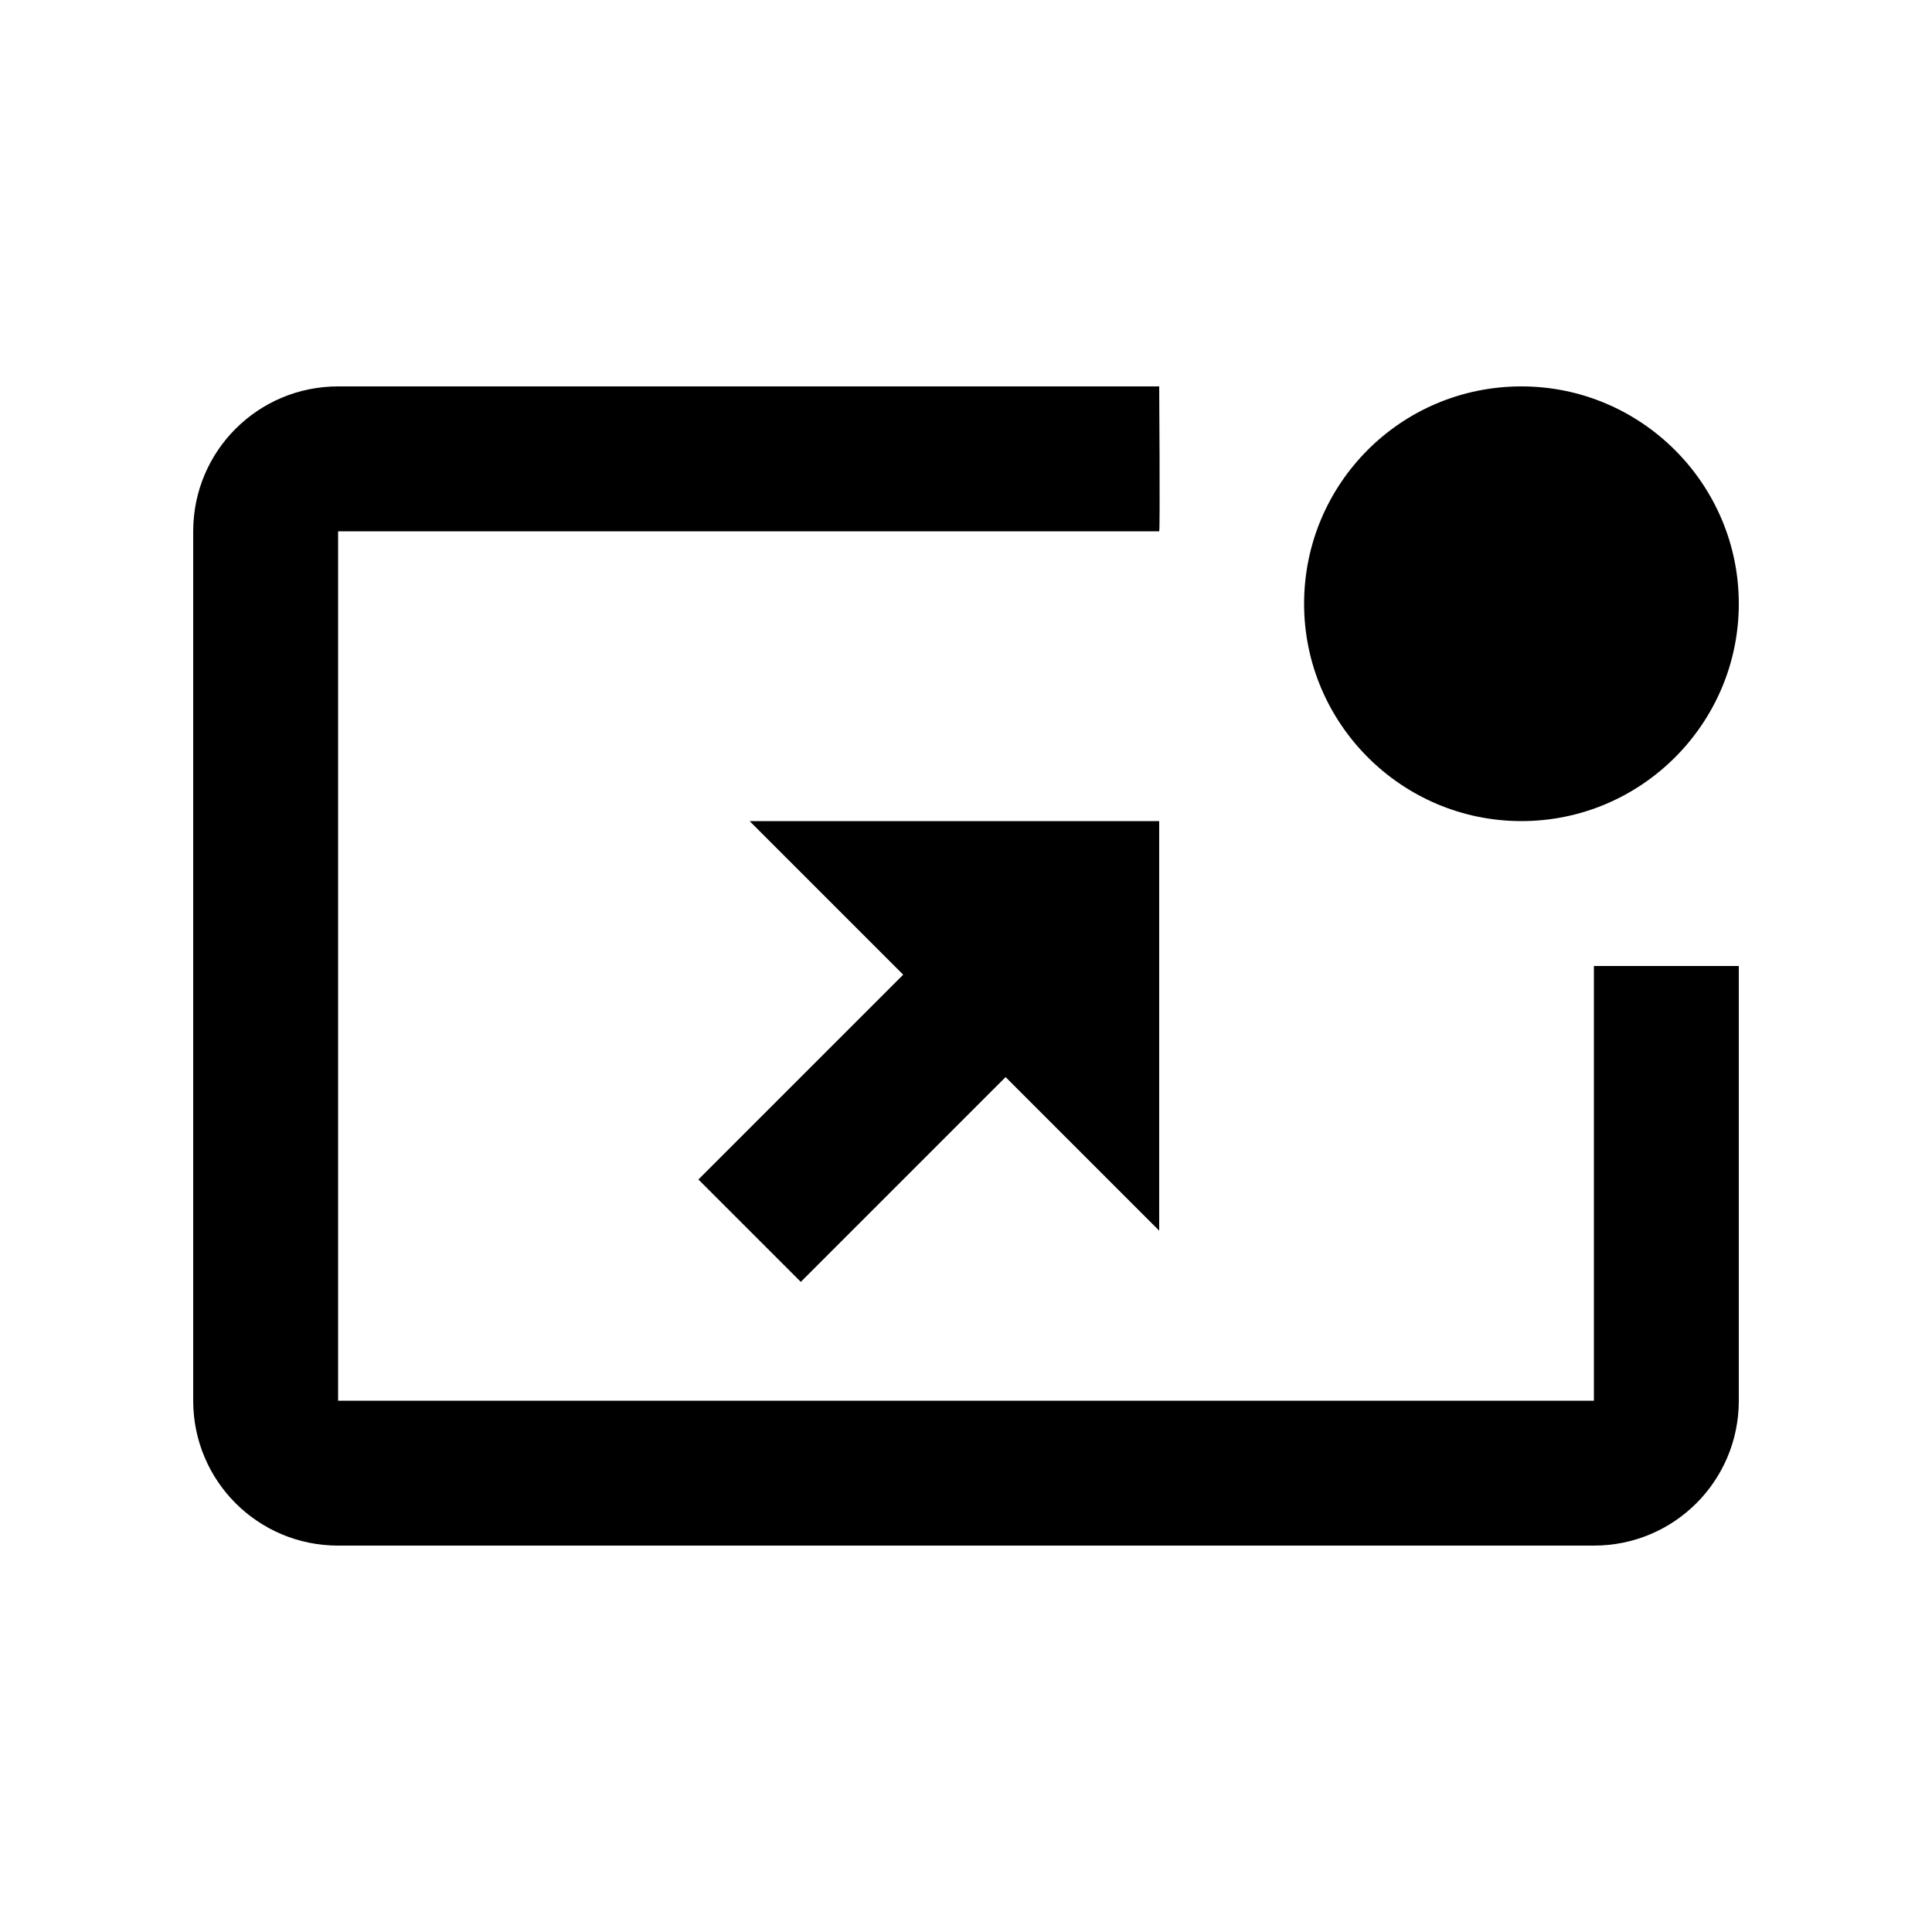 <svg fill="currentColor" xmlns="http://www.w3.org/2000/svg" enable-background="new 0 0 20 20" height="20" viewBox="0 0 20 20" width="20"><rect fill="none" height="20" width="20"/><path d="M18,10v4.5c0,0.83-0.67,1.5-1.5,1.5h-13C2.67,16,2,15.33,2,14.5v-9C2,4.67,2.67,4,3.5,4H12c0,0,0.01,1.48,0,1.5H3.5v9h13V10 H18z M18,6.25C18,5.01,16.99,4,15.75,4C14.5,4,13.5,5.01,13.5,6.25s1.01,2.25,2.25,2.25S18,7.49,18,6.25z M9.35,10.09l-2.12,2.12 l1.06,1.06l2.12-2.12L12,12.74V8.5H7.76L9.35,10.09z"/></svg>